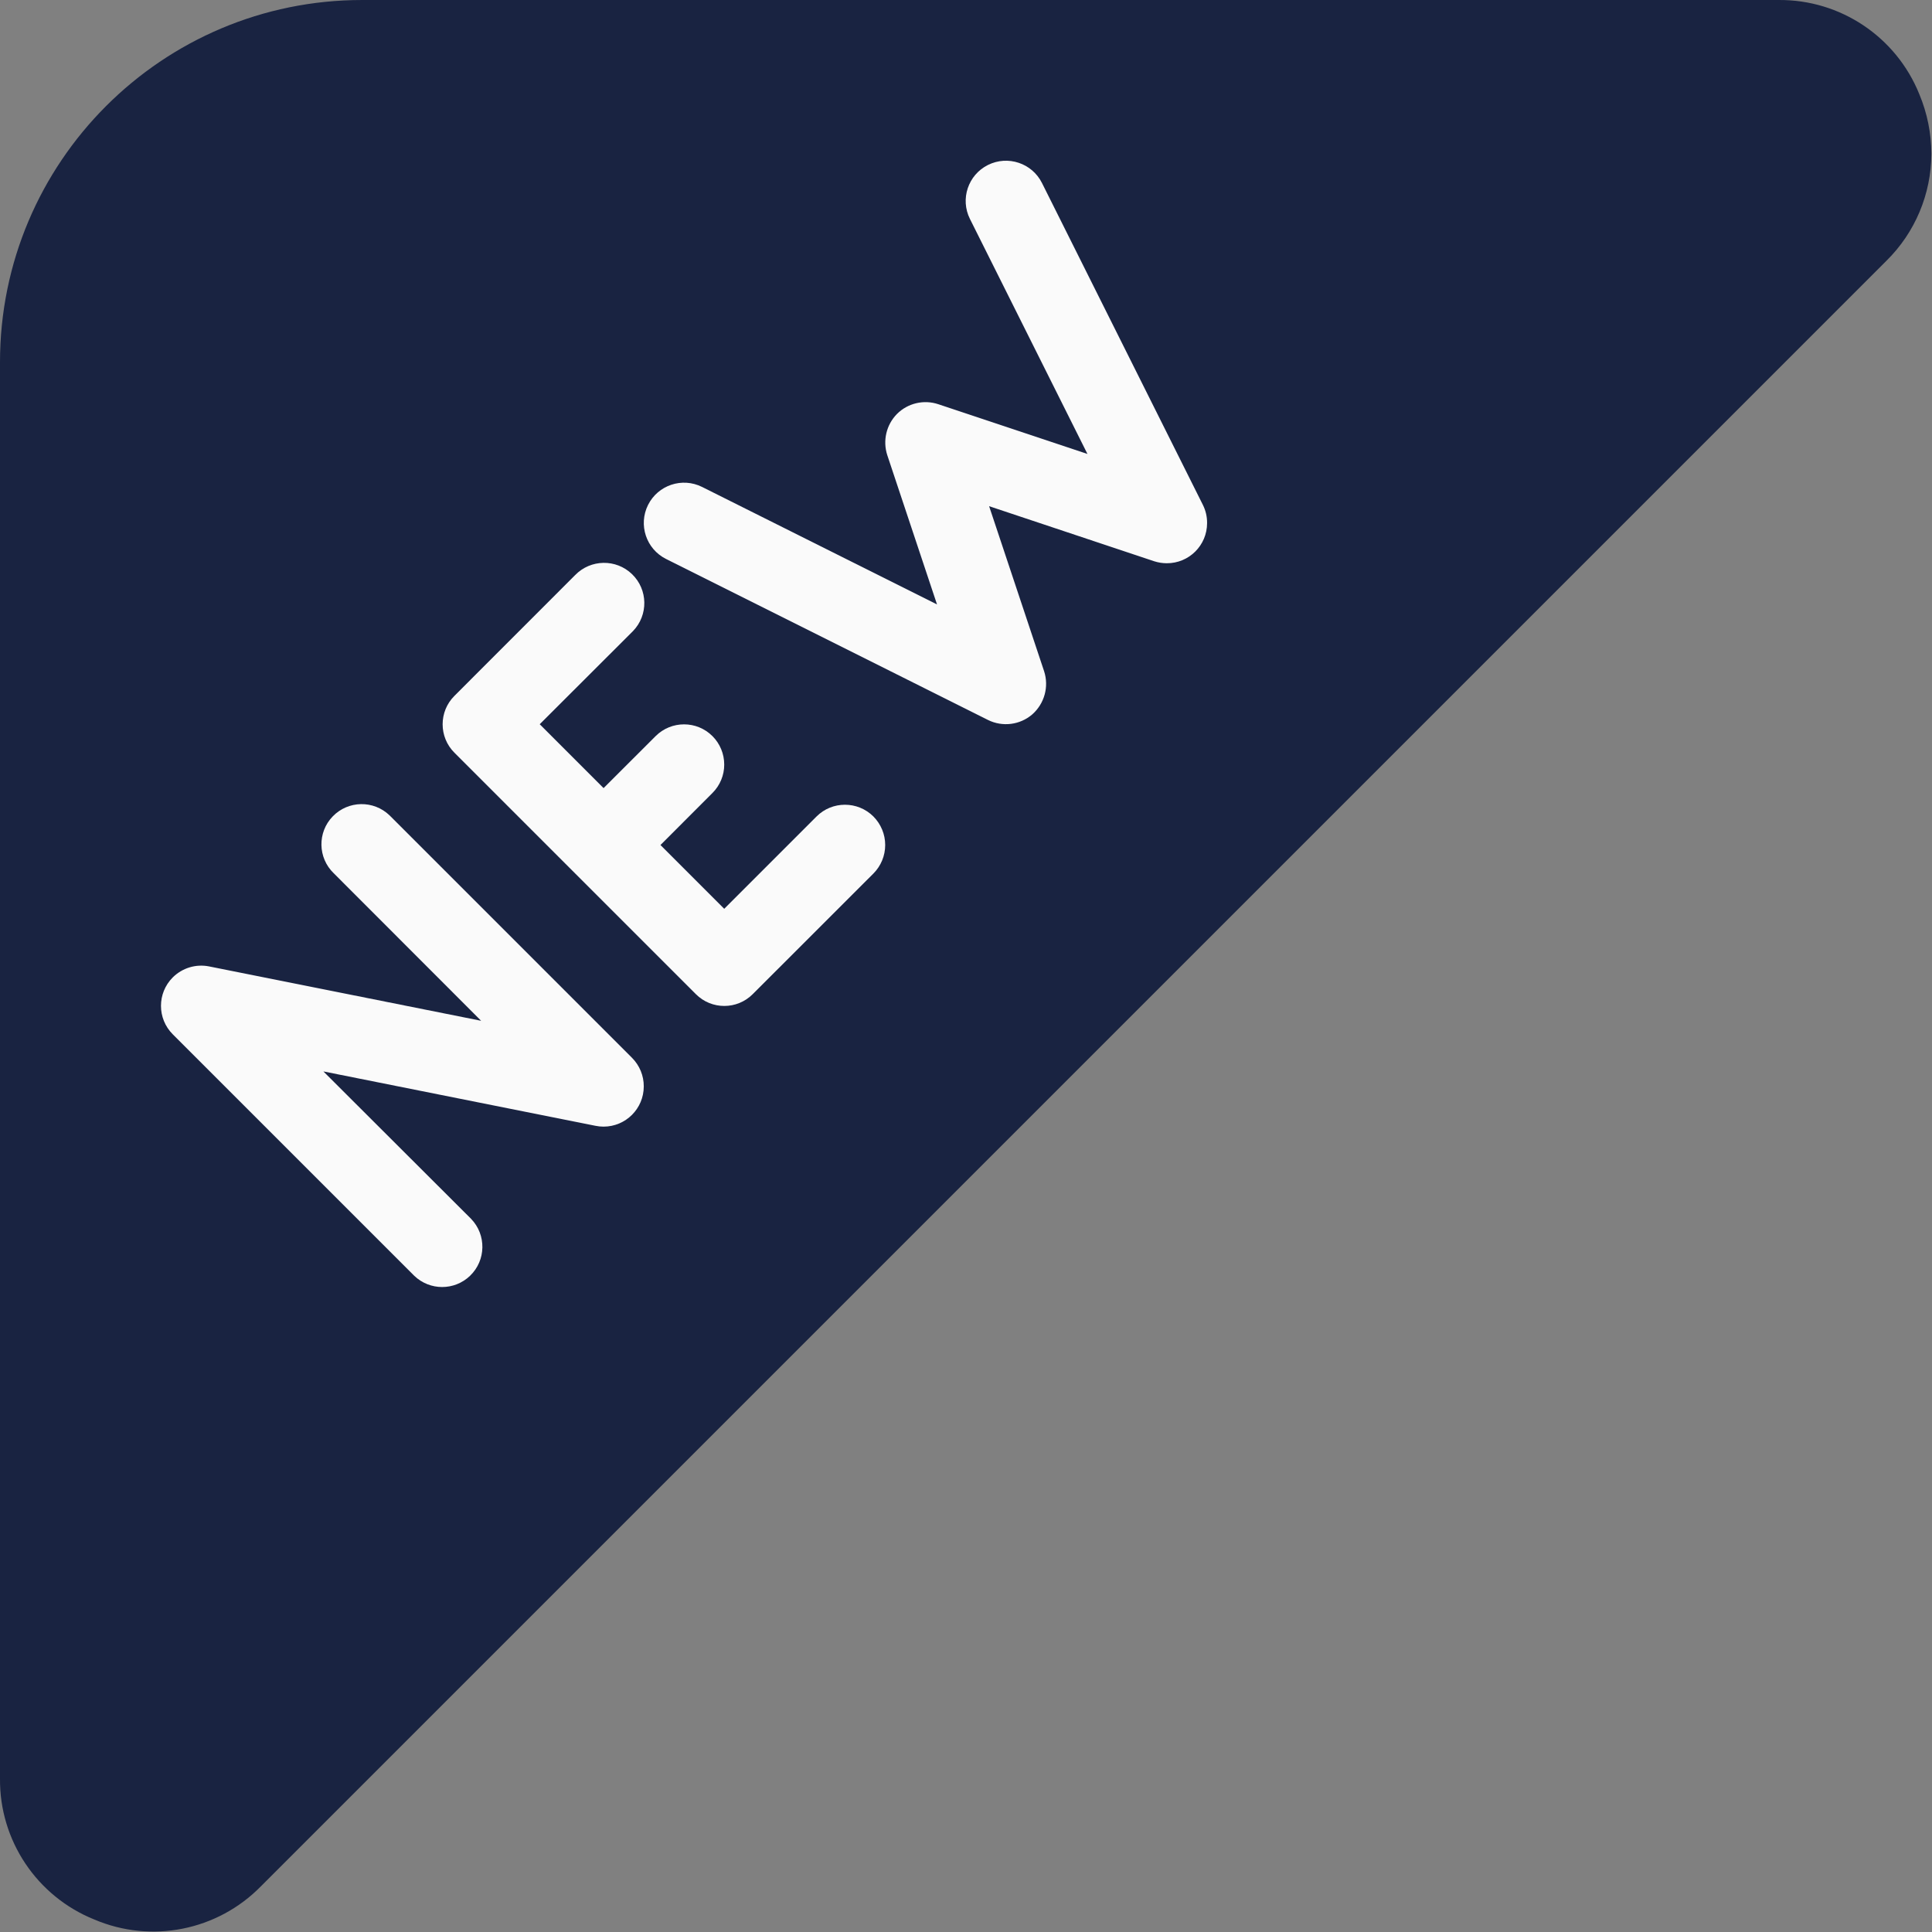 <svg width="28" height="28" viewBox="0 0 28 28" fill="none" xmlns="http://www.w3.org/2000/svg">
<rect x="0" y="0" width="28" height="28" fill="#808080" stroke="none"/>
<path d="M0 5.248L0 25.775C-0.009 26.673 0.534 27.484 1.367 27.819C2.194 28.171 3.151 27.98 3.78 27.339L27.339 3.78C27.755 3.371 27.989 2.812 27.991 2.229C27.99 1.933 27.931 1.64 27.817 1.367C27.482 0.534 26.672 -0.008 25.775 6.94453e-05L5.248 7.03425e-05C2.35 1.51561e-05 0 2.35 0 5.248Z" fill="#192341"/>
<path d="M9.33 15.745C9.33 16.067 9.069 16.328 8.747 16.328C8.708 16.328 8.669 16.324 8.63 16.316L4.687 15.528L6.827 17.664C7.051 17.896 7.045 18.265 6.813 18.489C6.587 18.707 6.229 18.707 6.003 18.489L2.504 14.99C2.276 14.762 2.276 14.393 2.504 14.165C2.642 14.028 2.839 13.968 3.03 14.006L6.973 14.794L4.837 12.656C4.605 12.433 4.598 12.063 4.822 11.832C5.046 11.6 5.415 11.594 5.647 11.818C5.652 11.822 5.656 11.827 5.661 11.832L9.16 15.331C9.269 15.441 9.331 15.589 9.33 15.745Z" fill="#FAFAFA"/>
<path d="M12.829 12.246C12.829 12.401 12.768 12.549 12.659 12.659L10.909 14.408C10.682 14.636 10.312 14.636 10.085 14.408L6.586 10.909C6.358 10.682 6.358 10.312 6.586 10.085L8.335 8.335C8.559 8.104 8.928 8.097 9.16 8.321C9.392 8.545 9.398 8.914 9.174 9.146C9.17 9.15 9.165 9.155 9.16 9.16L7.822 10.496L10.496 13.171L11.833 11.834C12.06 11.606 12.43 11.606 12.658 11.833C12.767 11.943 12.829 12.091 12.829 12.246Z" fill="#FAFAFA"/>
<path d="M10.496 11.08C10.497 11.234 10.435 11.383 10.326 11.492L9.16 12.659C8.928 12.882 8.559 12.876 8.335 12.644C8.117 12.418 8.117 12.06 8.335 11.834L9.502 10.668C9.73 10.441 10.099 10.441 10.326 10.669C10.435 10.778 10.496 10.926 10.496 11.08Z" fill="#FAFAFA"/>
<path d="M17.494 7.581C17.494 7.903 17.233 8.164 16.91 8.163C16.848 8.163 16.786 8.153 16.727 8.134L14.335 7.336L15.132 9.728C15.205 9.952 15.137 10.197 14.961 10.353C14.783 10.507 14.529 10.539 14.318 10.434L9.653 8.101C9.365 7.957 9.248 7.607 9.392 7.318C9.536 7.03 9.886 6.913 10.175 7.057L13.58 8.76L12.859 6.596C12.791 6.387 12.845 6.156 13 5.999C13.156 5.843 13.388 5.788 13.598 5.858L15.76 6.579L14.057 3.173C13.913 2.885 14.03 2.535 14.318 2.391C14.607 2.247 14.957 2.364 15.101 2.652L17.433 7.317C17.474 7.399 17.495 7.489 17.494 7.581Z" fill="#FAFAFA"/>
</svg>
